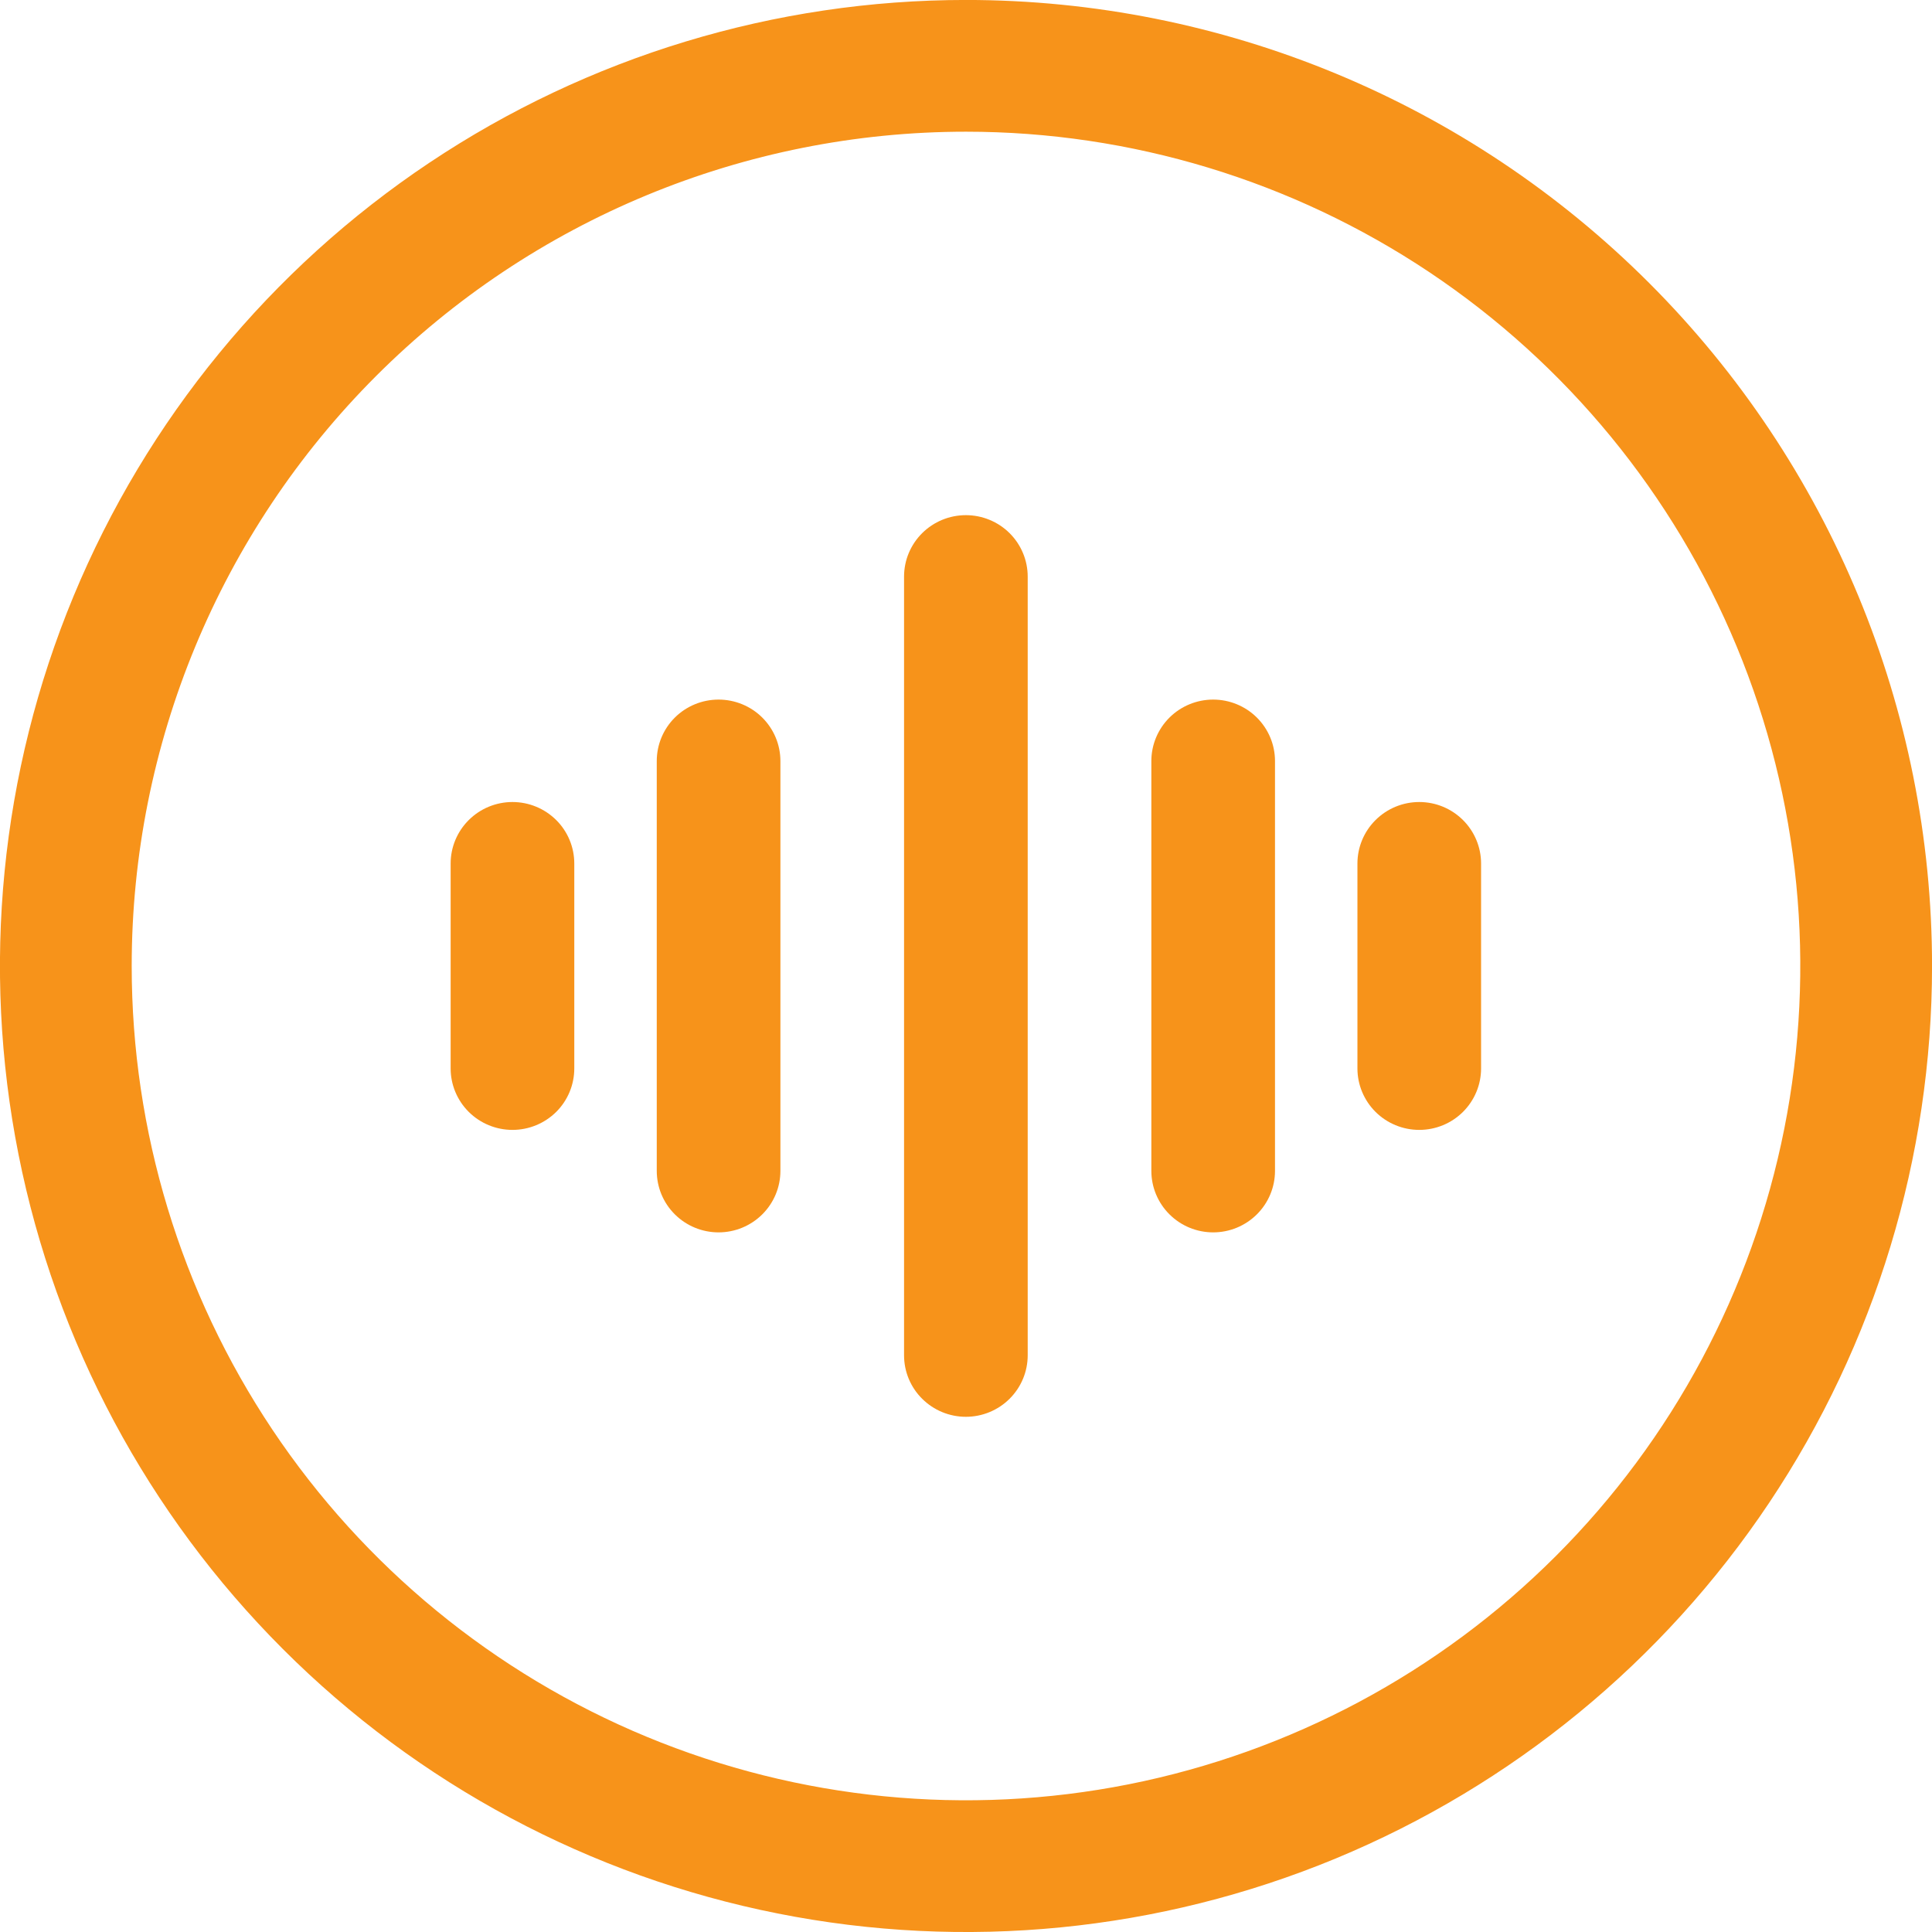 <svg width="48" height="48" viewBox="0 0 48 48" fill="none" xmlns="http://www.w3.org/2000/svg">
<g id="Group 57712">
<path id="Vector" d="M24 3.272C28.099 3.272 32.107 4.488 35.516 6.765C38.924 9.043 41.581 12.28 43.15 16.068C44.719 19.855 45.129 24.023 44.33 28.044C43.53 32.065 41.556 35.758 38.657 38.657C35.758 41.556 32.065 43.53 28.044 44.33C24.023 45.129 19.855 44.719 16.068 43.15C12.28 41.581 9.043 38.924 6.765 35.516C4.488 32.107 3.272 28.099 3.272 24C3.272 18.502 5.456 13.23 9.343 9.343C13.23 5.456 18.502 3.272 24 3.272ZM24 -0.001C19.253 -0.001 14.613 1.407 10.666 4.044C6.719 6.681 3.643 10.43 1.826 14.815C0.009 19.201 -0.466 24.026 0.46 28.682C1.386 33.338 3.672 37.614 7.029 40.971C10.385 44.328 14.662 46.613 19.317 47.539C23.973 48.466 28.799 47.99 33.185 46.174C37.57 44.357 41.319 41.281 43.956 37.334C46.593 33.387 48.001 28.747 48.001 24C48.001 17.634 45.472 11.53 40.971 7.029C36.47 2.528 30.365 -0.001 24 -0.001Z" fill="#F7931A"/>
<path id="Vector_2" d="M23.997 35.2C23.589 35.2 23.199 35.039 22.911 34.752C22.622 34.466 22.461 34.077 22.461 33.672V14.326C22.461 13.921 22.622 13.533 22.911 13.246C23.199 12.96 23.589 12.799 23.997 12.799C24.404 12.799 24.795 12.96 25.083 13.246C25.371 13.533 25.533 13.921 25.533 14.326V33.672C25.533 34.077 25.371 34.466 25.083 34.752C24.795 35.039 24.404 35.2 23.997 35.2ZM17.852 30.618C17.445 30.618 17.054 30.457 16.766 30.17C16.478 29.884 16.317 29.495 16.317 29.09V18.908C16.317 18.503 16.478 18.115 16.766 17.828C17.054 17.542 17.445 17.381 17.852 17.381C18.26 17.381 18.651 17.542 18.939 17.828C19.227 18.115 19.389 18.503 19.389 18.908V29.09C19.389 29.495 19.227 29.884 18.939 30.17C18.651 30.457 18.26 30.618 17.852 30.618ZM30.141 30.618C29.733 30.618 29.343 30.457 29.055 30.17C28.767 29.884 28.605 29.495 28.605 29.09V18.908C28.605 18.503 28.767 18.115 29.055 17.828C29.343 17.542 29.733 17.381 30.141 17.381C30.548 17.381 30.939 17.542 31.227 17.828C31.515 18.115 31.677 18.503 31.677 18.908V29.09C31.677 29.495 31.515 29.884 31.227 30.17C30.939 30.457 30.548 30.618 30.141 30.618ZM35.261 28.072C34.854 28.072 34.463 27.911 34.175 27.625C33.887 27.338 33.725 26.95 33.725 26.545V21.454C33.725 21.049 33.887 20.66 34.175 20.374C34.463 20.087 34.854 19.926 35.261 19.926C35.669 19.926 36.059 20.087 36.347 20.374C36.635 20.66 36.797 21.049 36.797 21.454V26.545C36.797 26.95 36.635 27.338 36.347 27.625C36.059 27.911 35.669 28.072 35.261 28.072ZM12.732 28.072C12.325 28.072 11.934 27.911 11.646 27.625C11.358 27.338 11.196 26.95 11.196 26.545V21.454C11.196 21.049 11.358 20.66 11.646 20.374C11.934 20.087 12.325 19.926 12.732 19.926C13.14 19.926 13.53 20.087 13.819 20.374C14.107 20.66 14.268 21.049 14.268 21.454V26.545C14.268 26.95 14.107 27.338 13.819 27.625C13.53 27.911 13.14 28.072 12.732 28.072Z" fill="#F7931A"/>
</g>
</svg>
